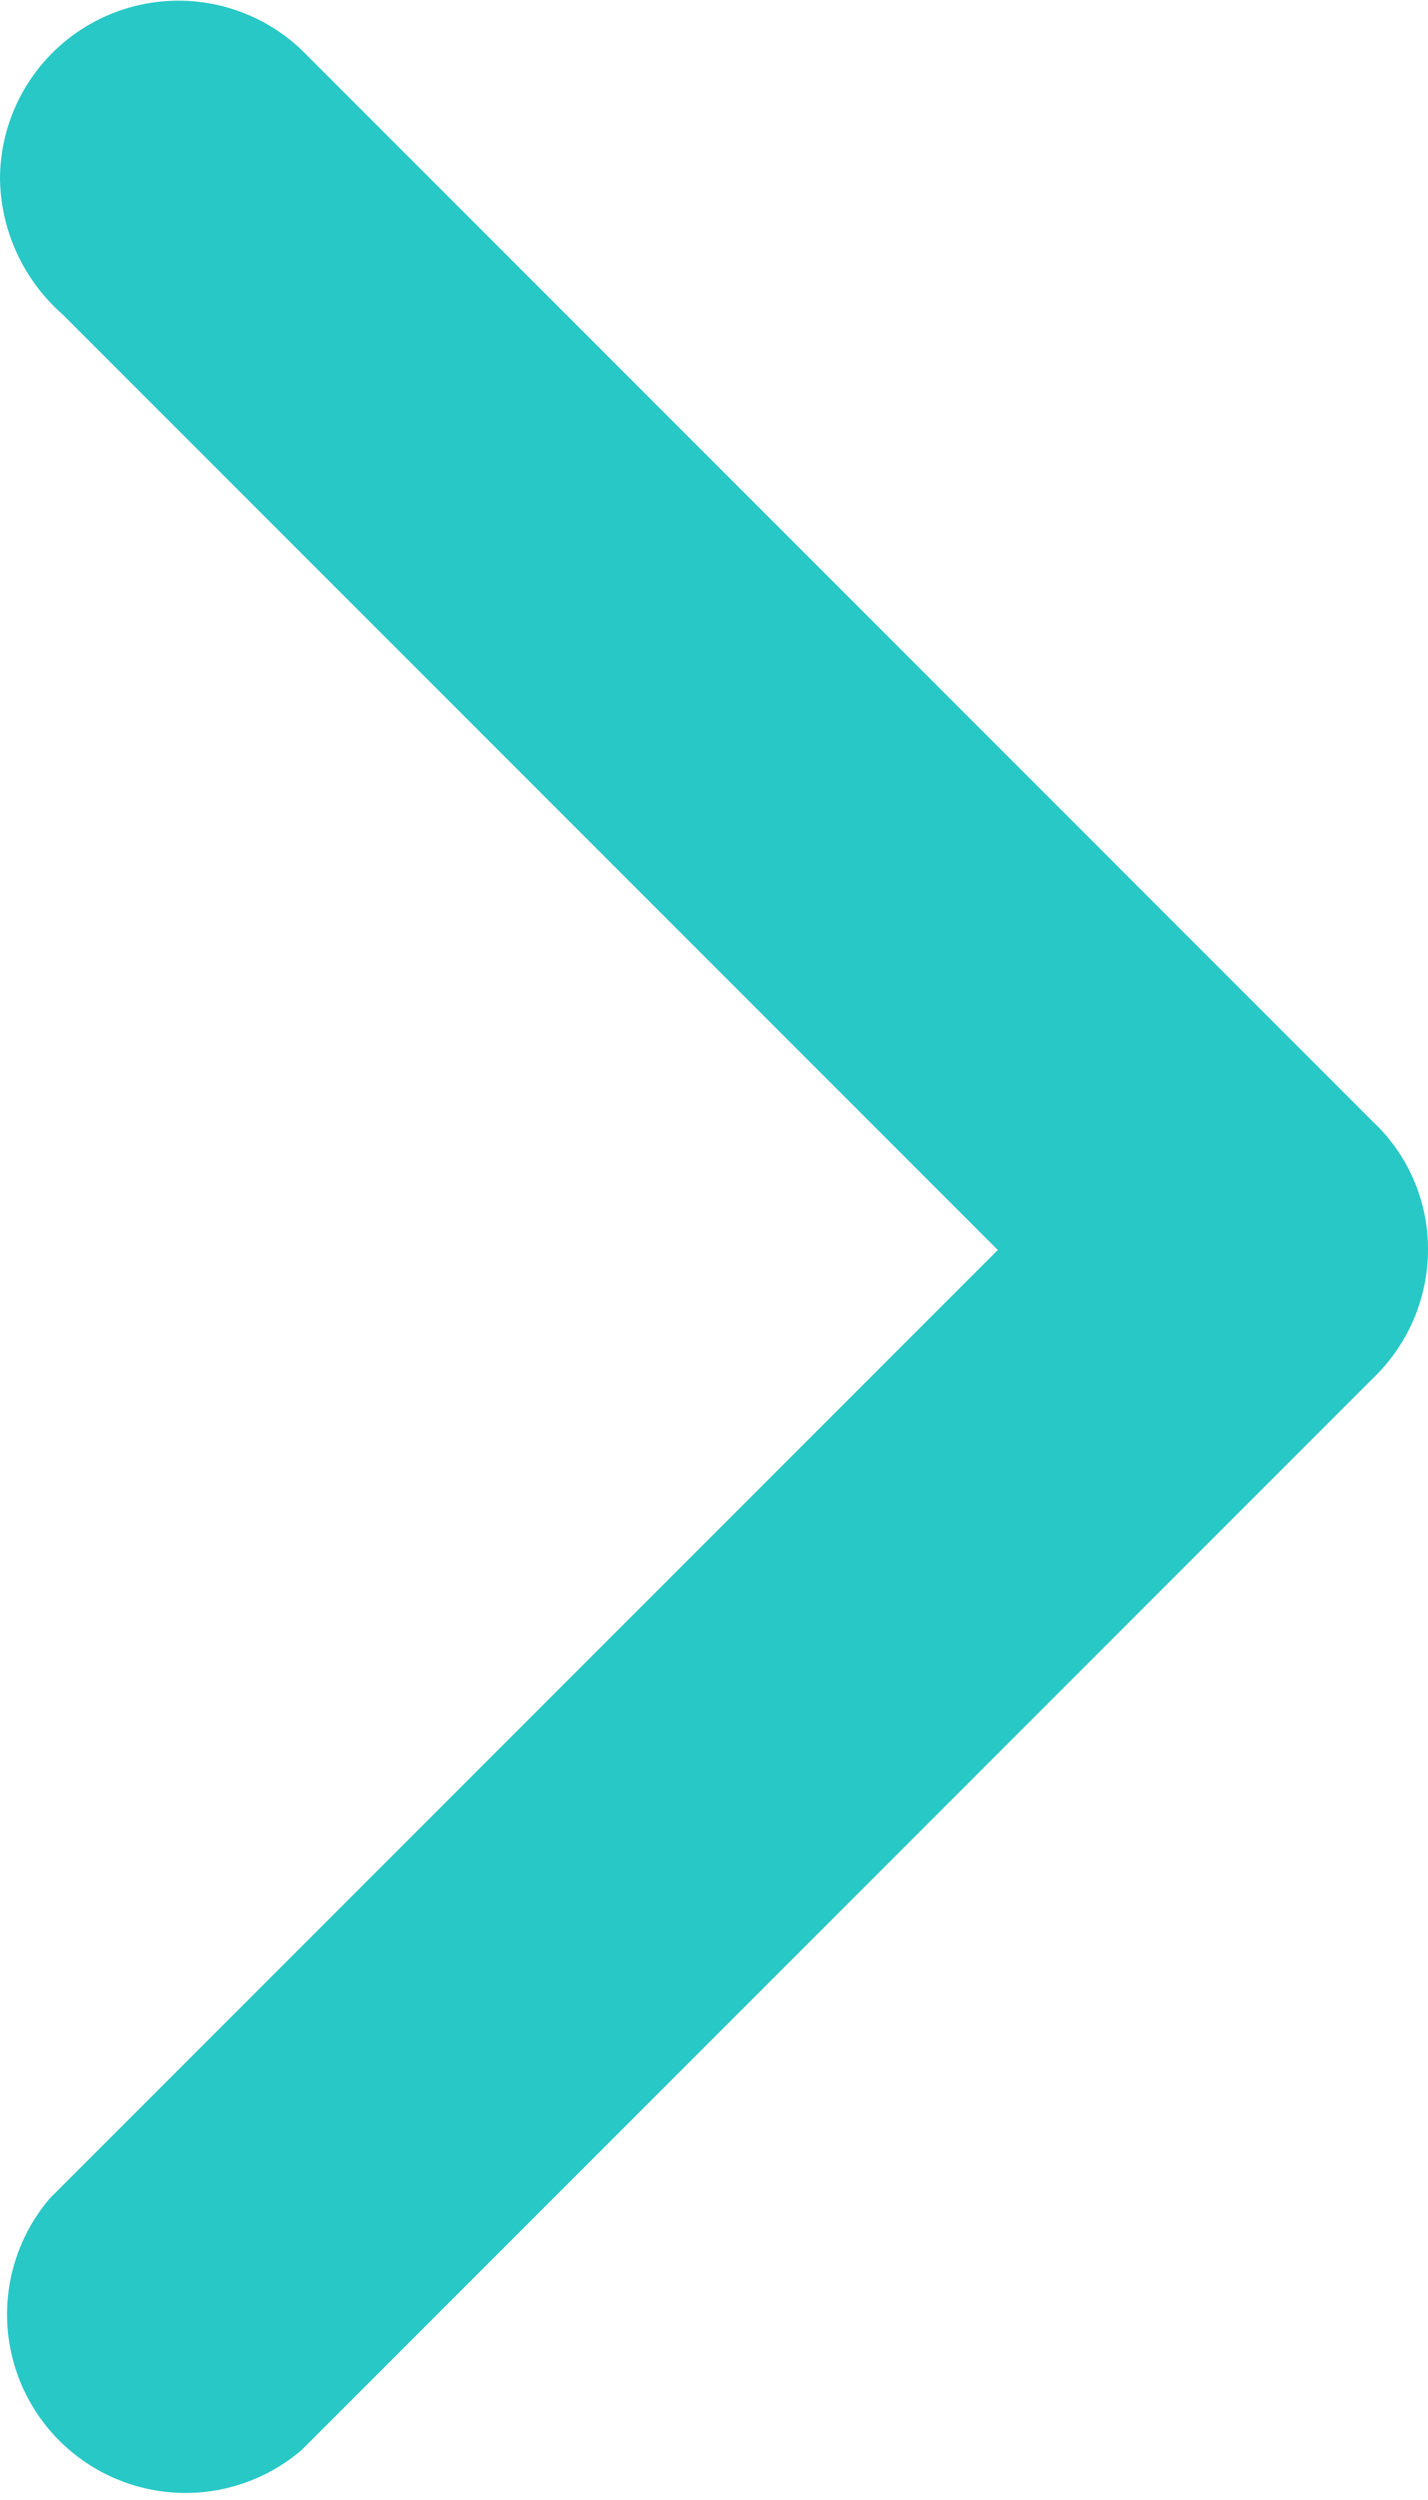 <svg xmlns="http://www.w3.org/2000/svg" width="8" height="14" viewBox="0 0 8 14">
  <defs>
    <style>
      .cls-1 {
        fill: #28c8c6;
        fill-rule: evenodd;
      }
    </style>
  </defs>
  <path id="Shape_45.svg" data-name="Shape 45.svg" class="cls-1" d="M1334.35,2849.76l5.24,5.24-5.31,5.31h0a1,1,0,0,0,1.41,1.41h0l6-6h0a1,1,0,0,0,.31-0.72h0a0.98,0.98,0,0,0-.31-0.72h0l-6-6h0a1,1,0,0,0-1.69.72A1.03,1.03,0,0,0,1334.35,2849.76Z" transform="translate(-1334 -2848)"/>
</svg>
